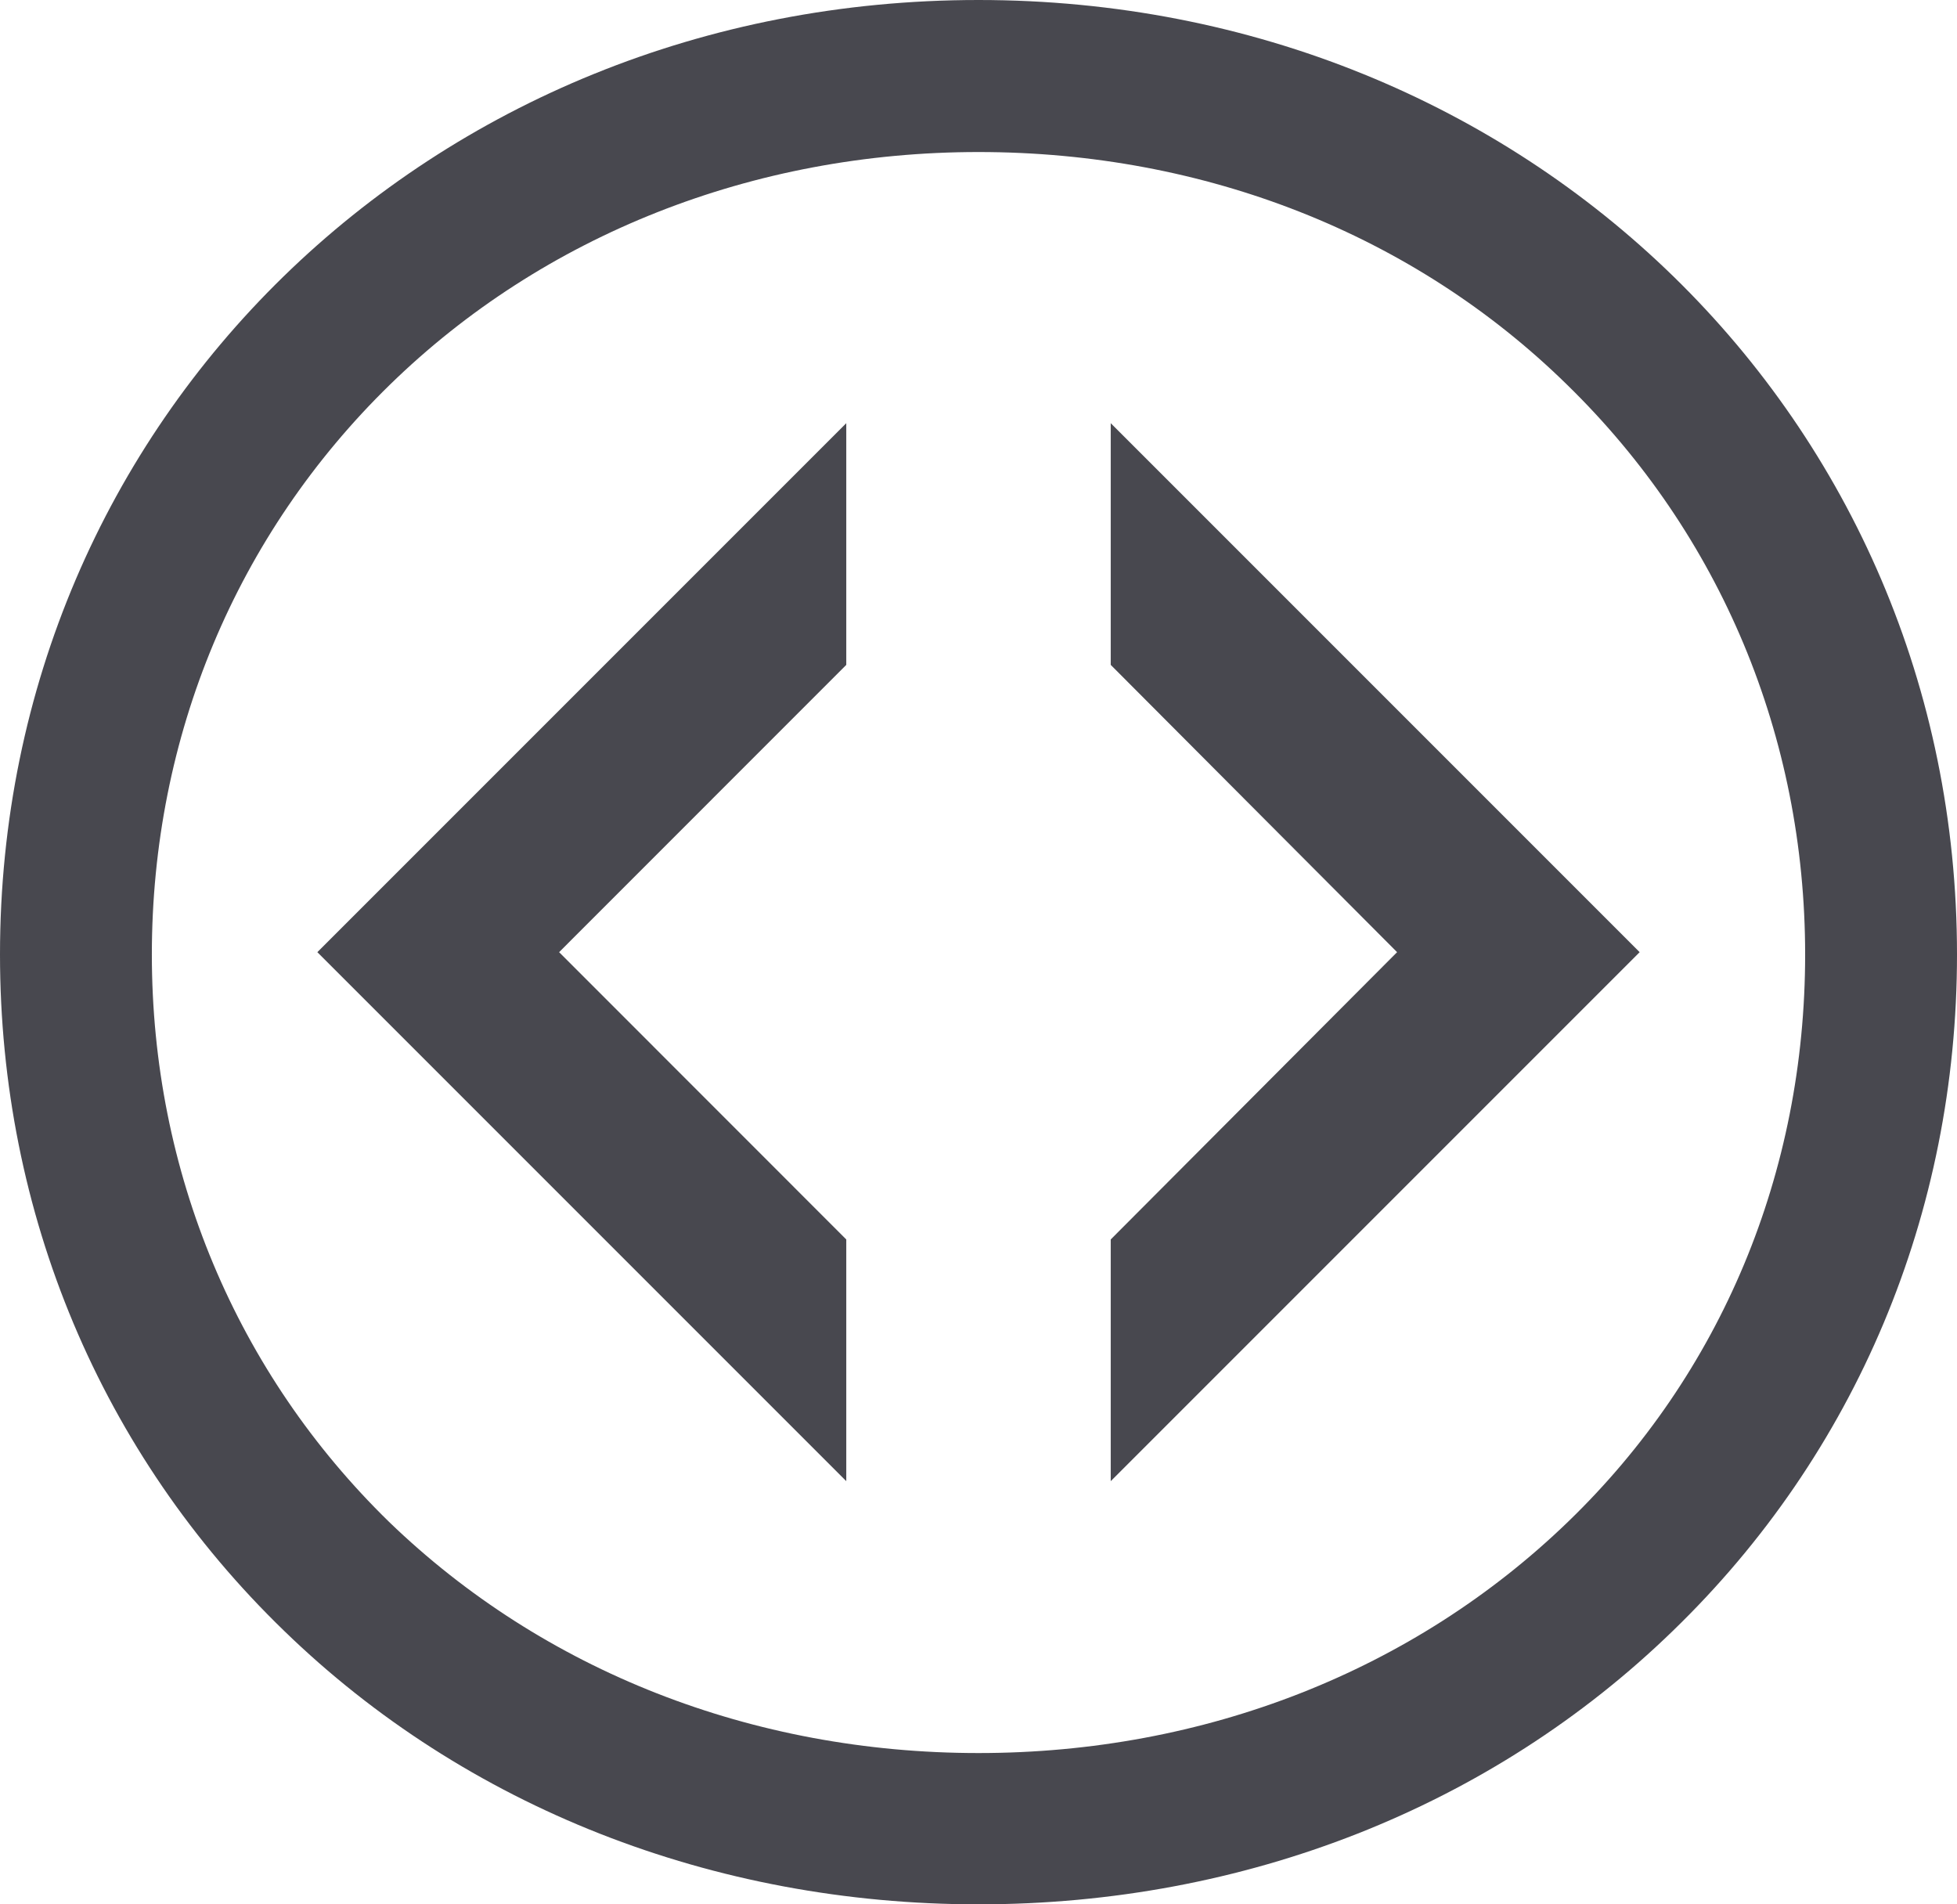 <svg xmlns="http://www.w3.org/2000/svg" width="37" height="36"><g fill="none" fill-rule="evenodd"><path d="M-18-18h72v72h-72z"/><g fill="#48484F"><path d="M18.5 36c-5.017 0-9.694-1.837-13.128-5.17C1.91 27.48 0 22.933 0 18.044 0 7.926 8.125 0 18.5 0S37 7.926 37 18.044c0 4.89-1.91 9.437-5.372 12.786C28.194 34.163 23.532 36 18.5 36zm0-33.126c-4.262 0-8.229 1.57-11.13 4.4-2.9 2.83-4.499 6.652-4.499 10.77 0 4.104 1.599 7.912 4.485 10.726 2.915 2.815 6.867 4.37 11.144 4.37s8.229-1.555 11.144-4.37c2.901-2.8 4.485-6.607 4.485-10.726 0-4.118-1.599-7.94-4.5-10.77-2.9-2.844-6.852-4.4-11.129-4.4z"/><path d="M21 8v4.569L26.414 18 21 23.431V28l10-10zM16 23.431L10.571 18 16 12.569V8L6 18l10 10z"/></g></g></svg>